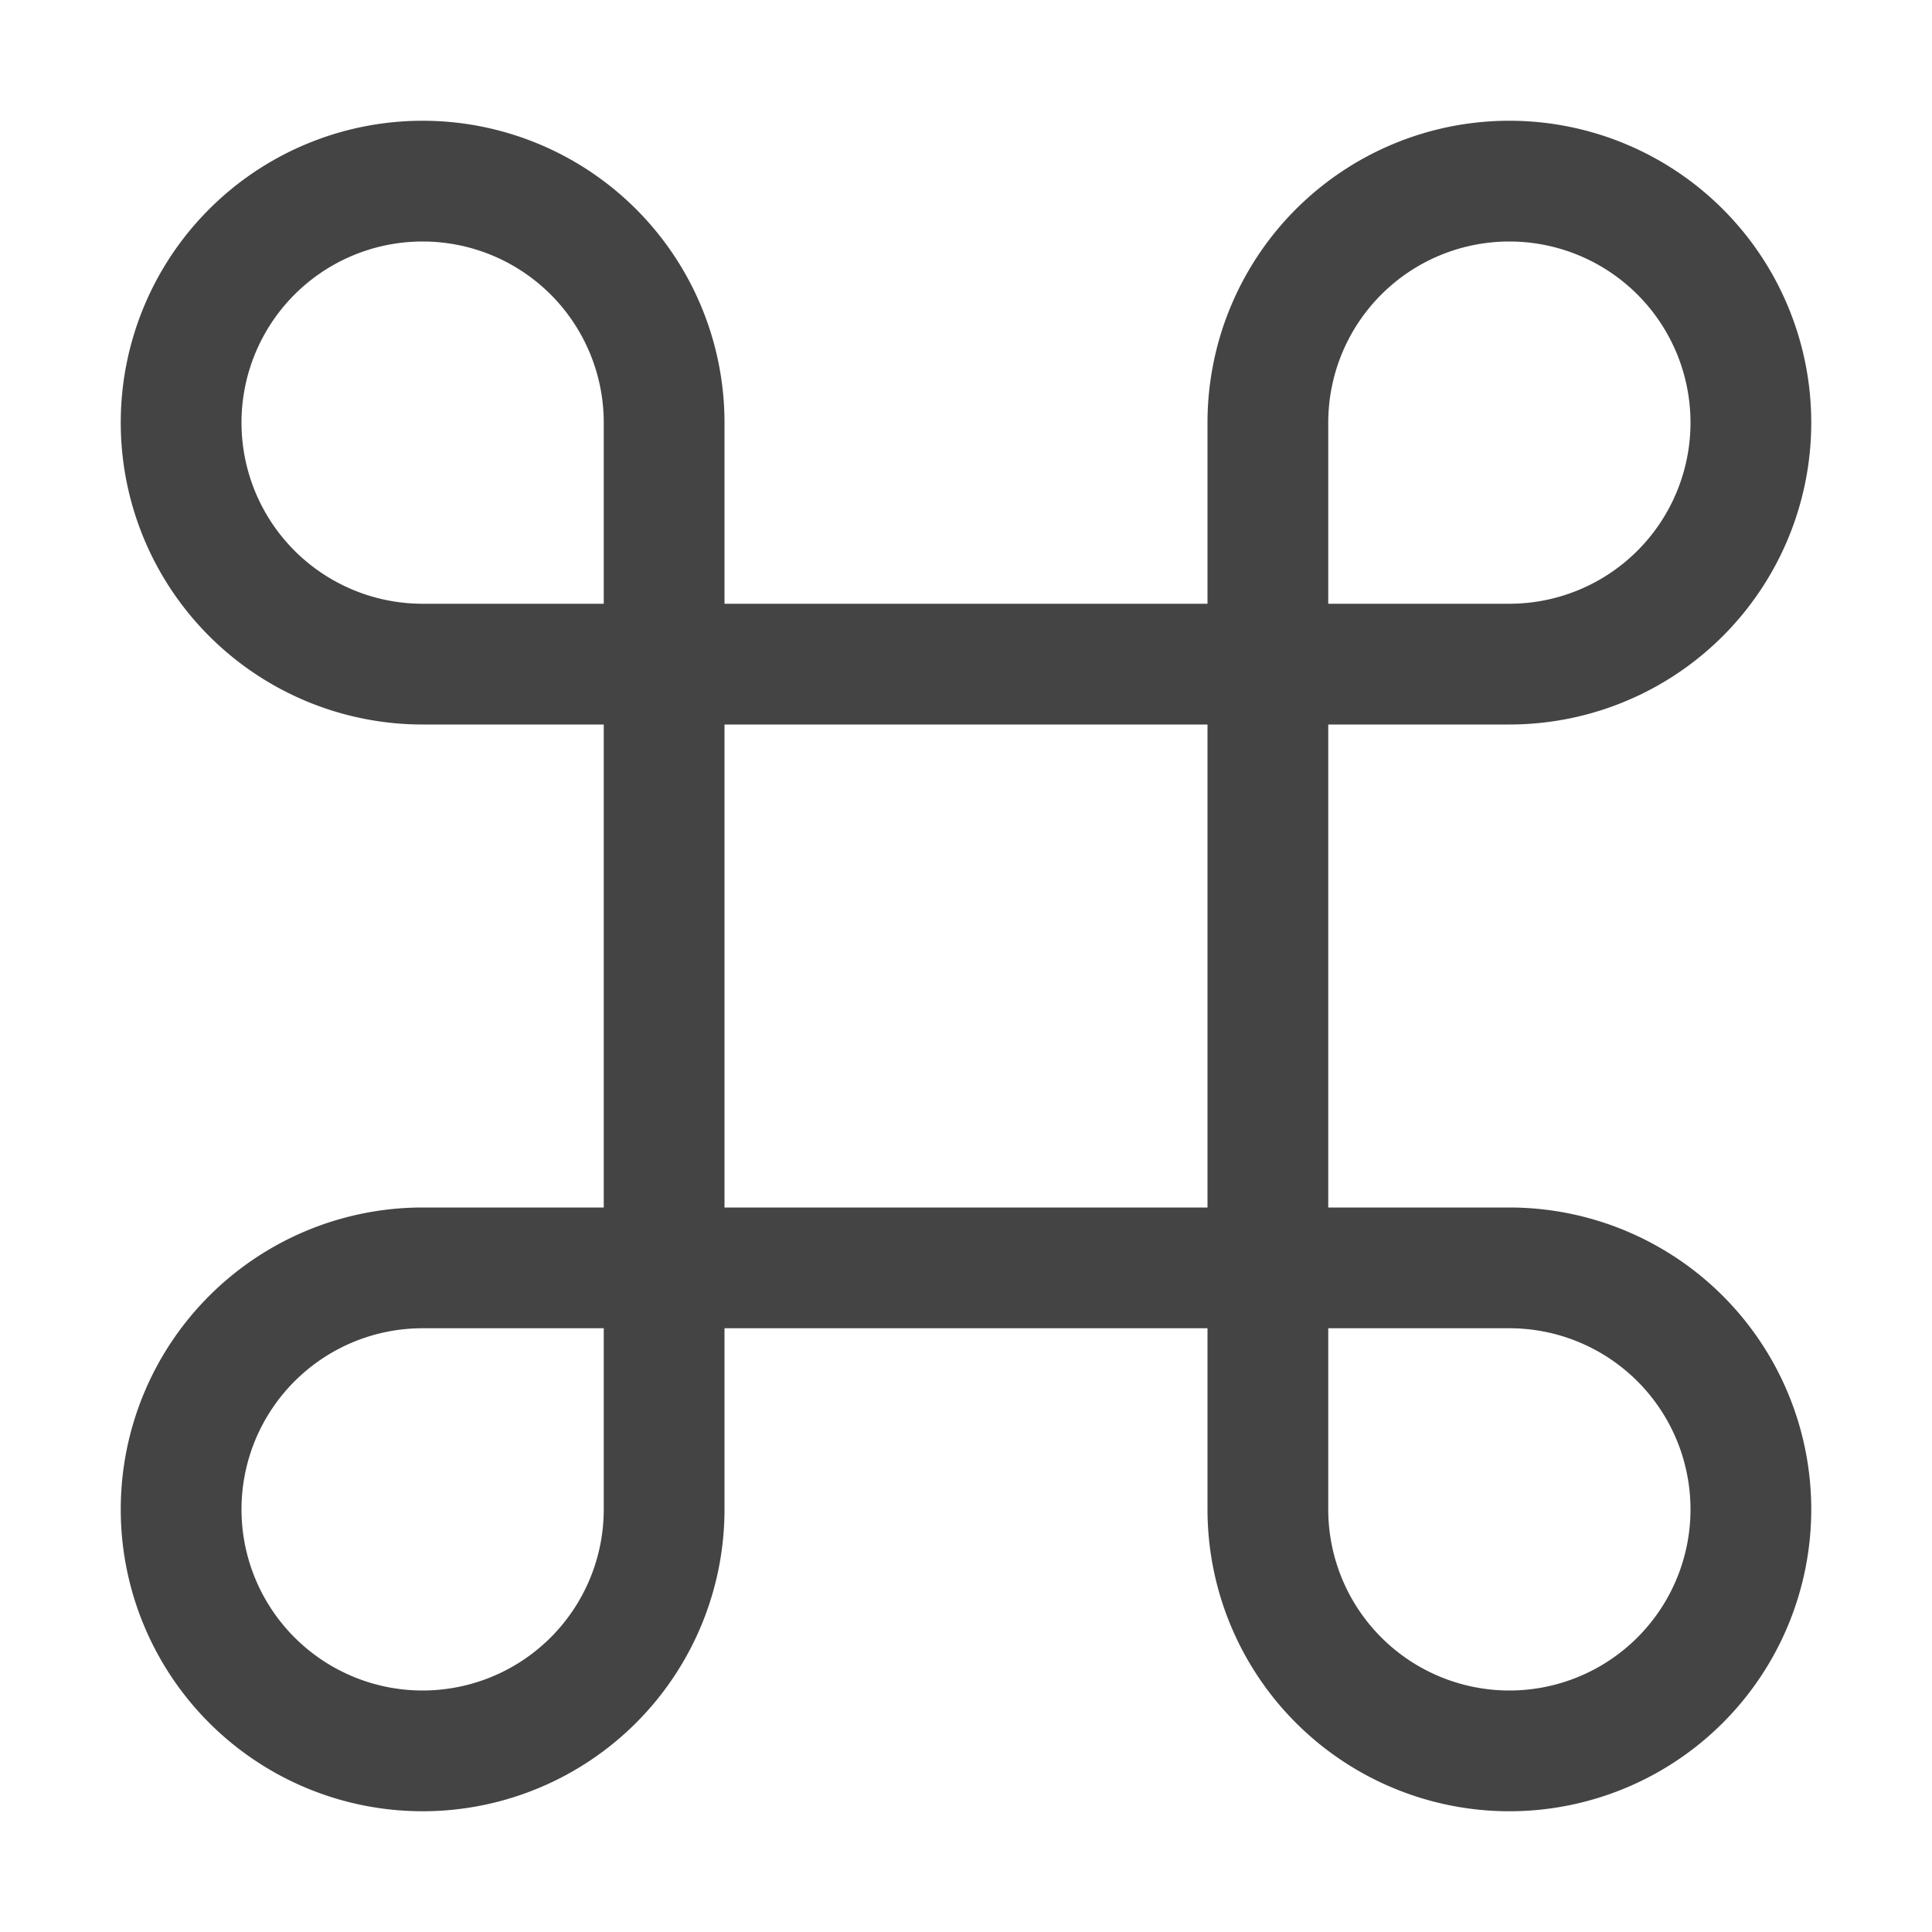 <svg xmlns="http://www.w3.org/2000/svg" width="16" height="16" id="option"><path fill="#444" d="M12.5 10H11V6h1.5A2.5 2.5 0 1 0 10 3.5V5H6V3.5A2.5 2.5 0 1 0 3.5 6H5v4H3.5A2.5 2.5 0 1 0 6 12.5V11h4v1.5a2.5 2.5 0 1 0 2.5-2.5zM11 3.5A1.5 1.5 0 1 1 12.5 5H11V3.5zm-6 9A1.5 1.5 0 1 1 3.5 11H5v1.5zM5 5H3.5A1.5 1.5 0 1 1 5 3.5V5zm5 5H6V6h4v4zm2.5 4a1.5 1.5 0 0 1-1.5-1.5V11h1.5a1.5 1.5 0 0 1 0 3z"></path></svg>